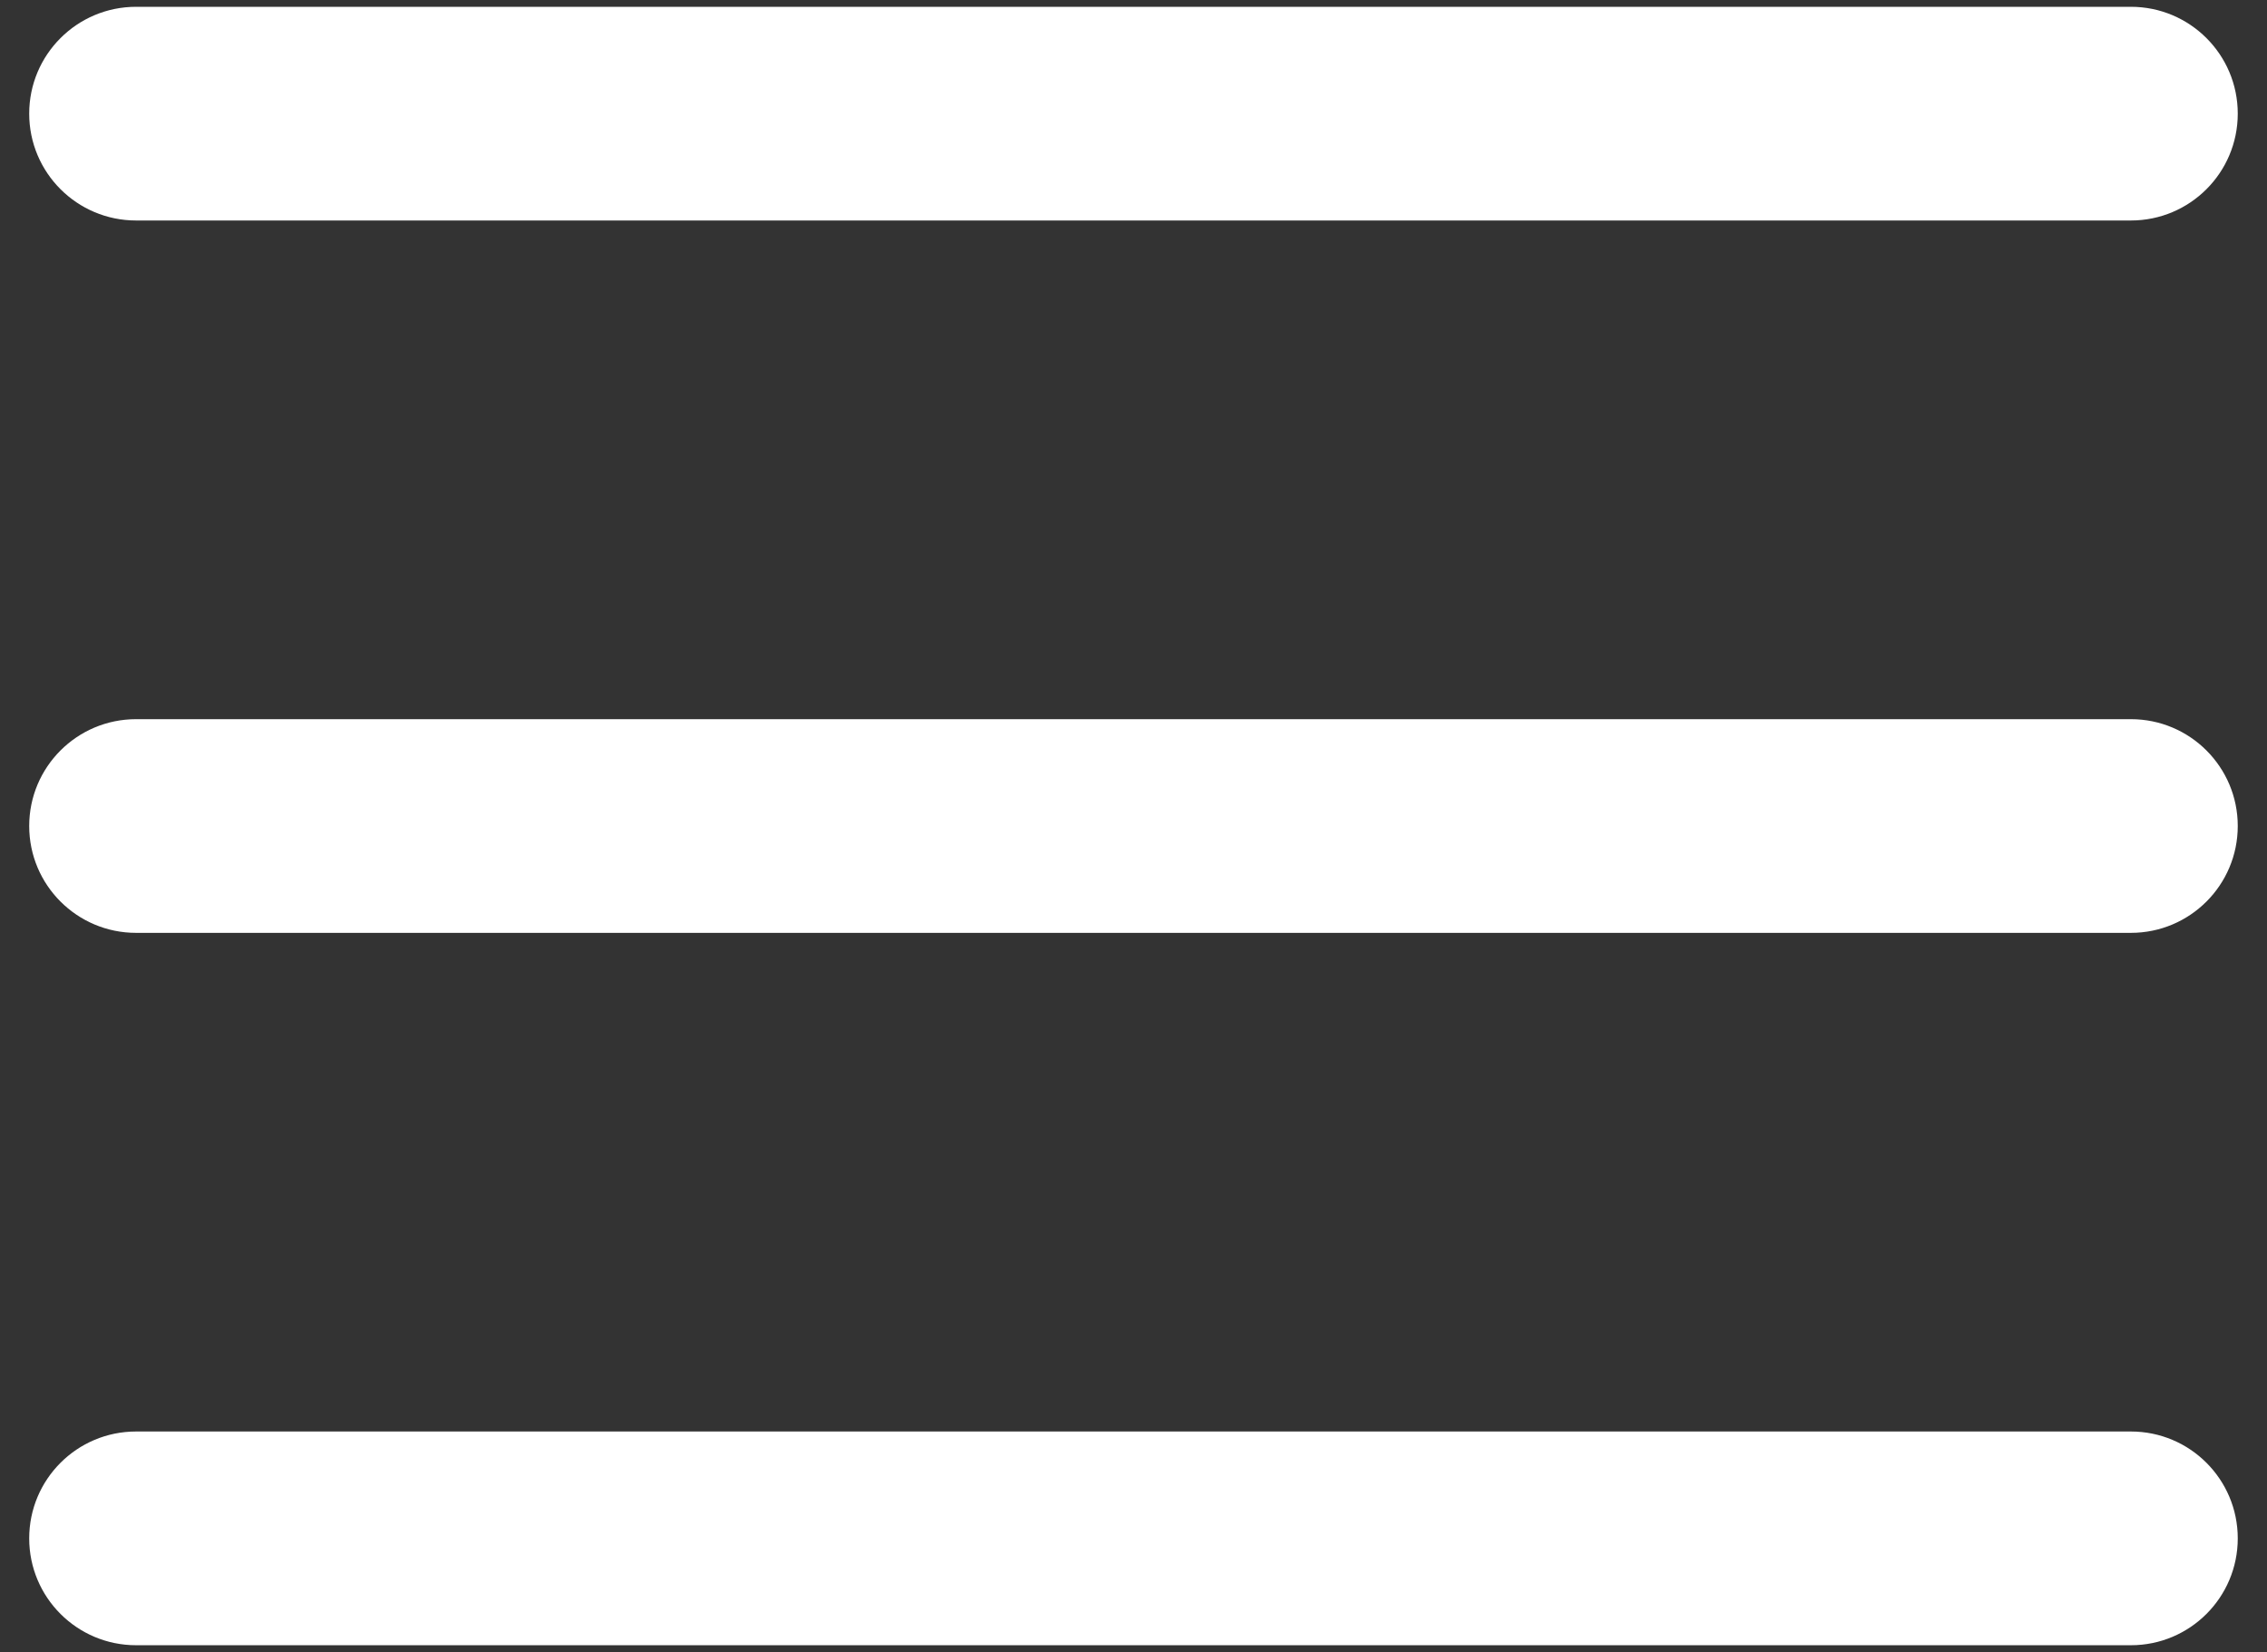 <svg width="59" height="43" viewBox="0 0 59 43" fill="none" xmlns="http://www.w3.org/2000/svg">
<rect x="0" y="0" width="59" height="43" fill="#333333" stroke="none"/>
<path fill-rule="evenodd" clip-rule="evenodd" d="M58.239 21.5C58.239 19.964 56.994 18.719 55.458 18.719H3.542C2.005 18.719 0.76 19.964 0.76 21.5C0.76 23.036 2.005 24.281 3.542 24.281H55.458C56.994 24.281 58.239 23.036 58.239 21.5Z" fill="white"/>
<path fill-rule="evenodd" clip-rule="evenodd" d="M58.239 2.958C58.239 1.422 56.994 0.177 55.458 0.177H3.542C2.005 0.177 0.76 1.422 0.76 2.958C0.76 4.494 2.005 5.739 3.542 5.739H55.458C56.994 5.739 58.239 4.494 58.239 2.958Z" fill="white"/>
<path fill-rule="evenodd" clip-rule="evenodd" d="M58.239 40.042C58.239 38.505 56.994 37.26 55.458 37.26H3.542C2.005 37.26 0.76 38.505 0.76 40.042C0.76 41.578 2.005 42.823 3.542 42.823H55.458C56.994 42.823 58.239 41.578 58.239 40.042Z" fill="white"/>
</svg>
